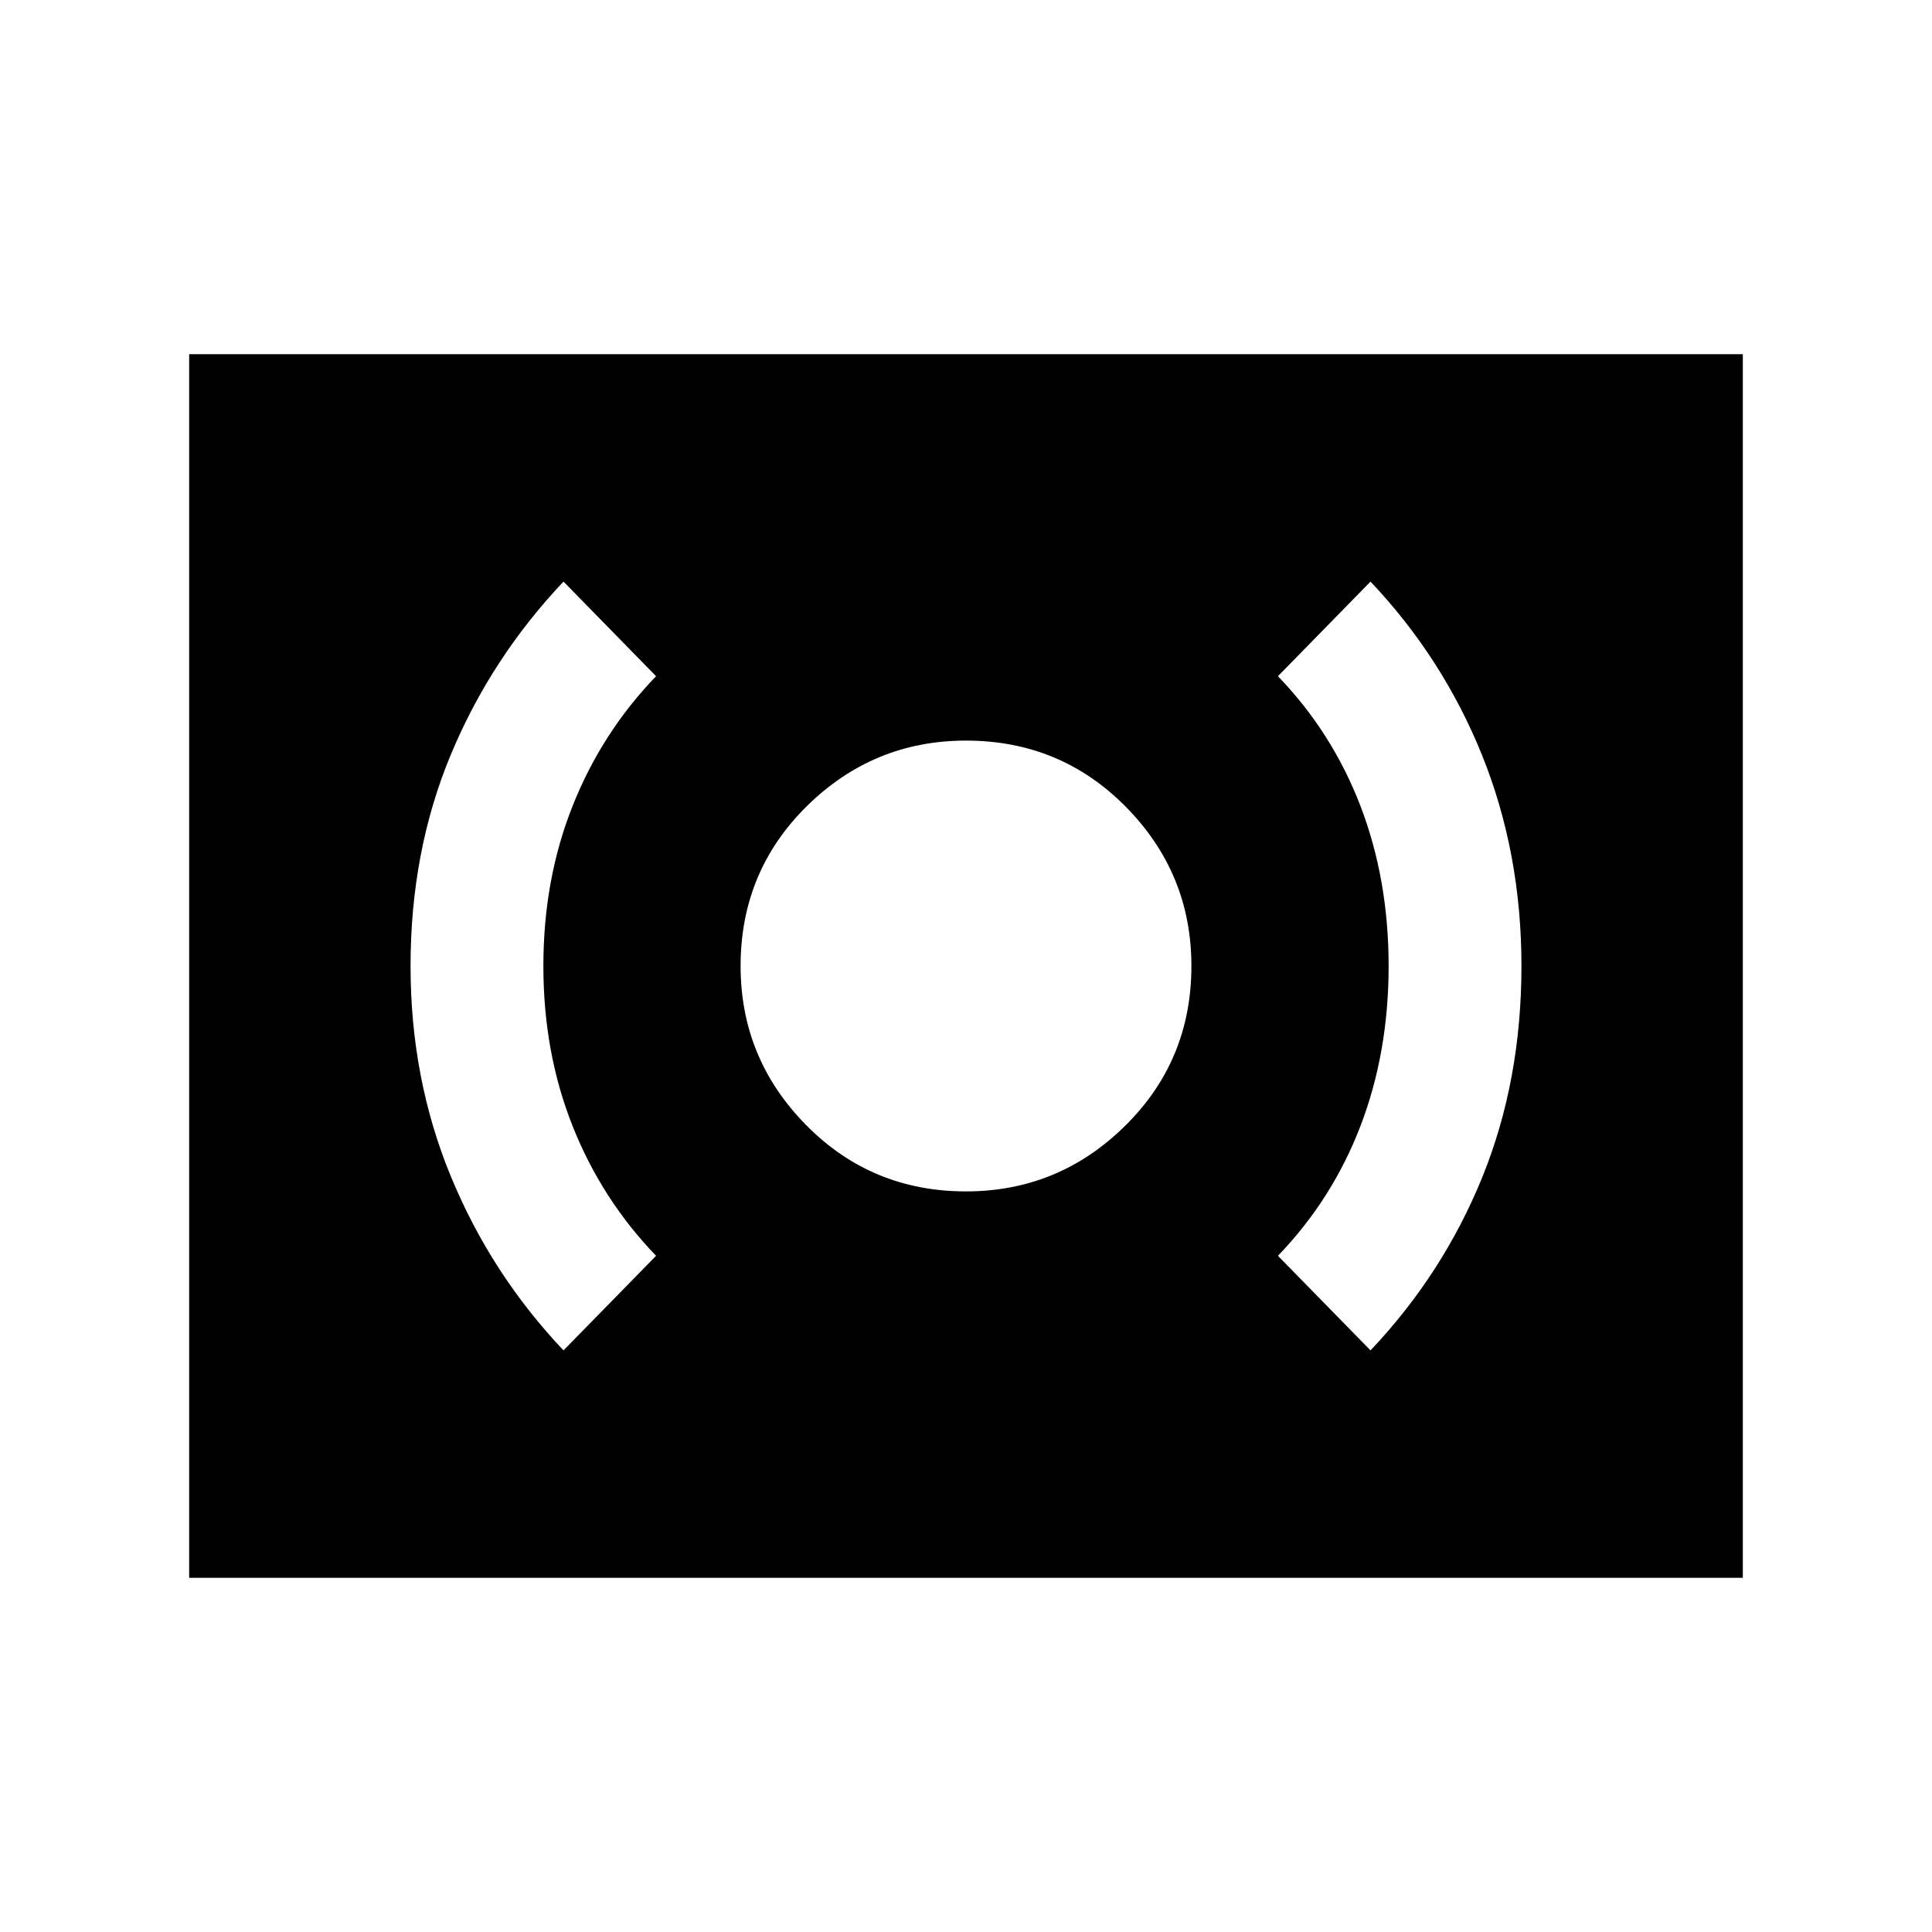 <svg xmlns="http://www.w3.org/2000/svg" height="24" width="24"><path d="M12 14.8Q13.15 14.8 13.975 13.987Q14.8 13.175 14.8 12Q14.8 10.85 13.988 10.025Q13.175 9.2 12 9.2Q10.85 9.2 10.025 10.012Q9.2 10.825 9.2 12Q9.2 13.15 10.013 13.975Q10.825 14.8 12 14.8ZM17.025 16.775Q17.925 15.825 18.413 14.625Q18.9 13.425 18.9 12Q18.9 10.6 18.413 9.387Q17.925 8.175 17.025 7.225L15.875 8.4Q16.55 9.1 16.9 10.012Q17.25 10.925 17.25 12Q17.25 13.075 16.9 13.988Q16.55 14.9 15.875 15.6ZM7 16.775 8.15 15.6Q7.475 14.9 7.113 13.988Q6.75 13.075 6.75 12Q6.75 10.925 7.113 10.012Q7.475 9.1 8.15 8.4L7 7.225Q6.1 8.175 5.6 9.375Q5.1 10.575 5.1 12Q5.1 13.4 5.6 14.612Q6.1 15.825 7 16.775ZM2.35 19.6V4.4H21.65V19.6Z"/></svg>
